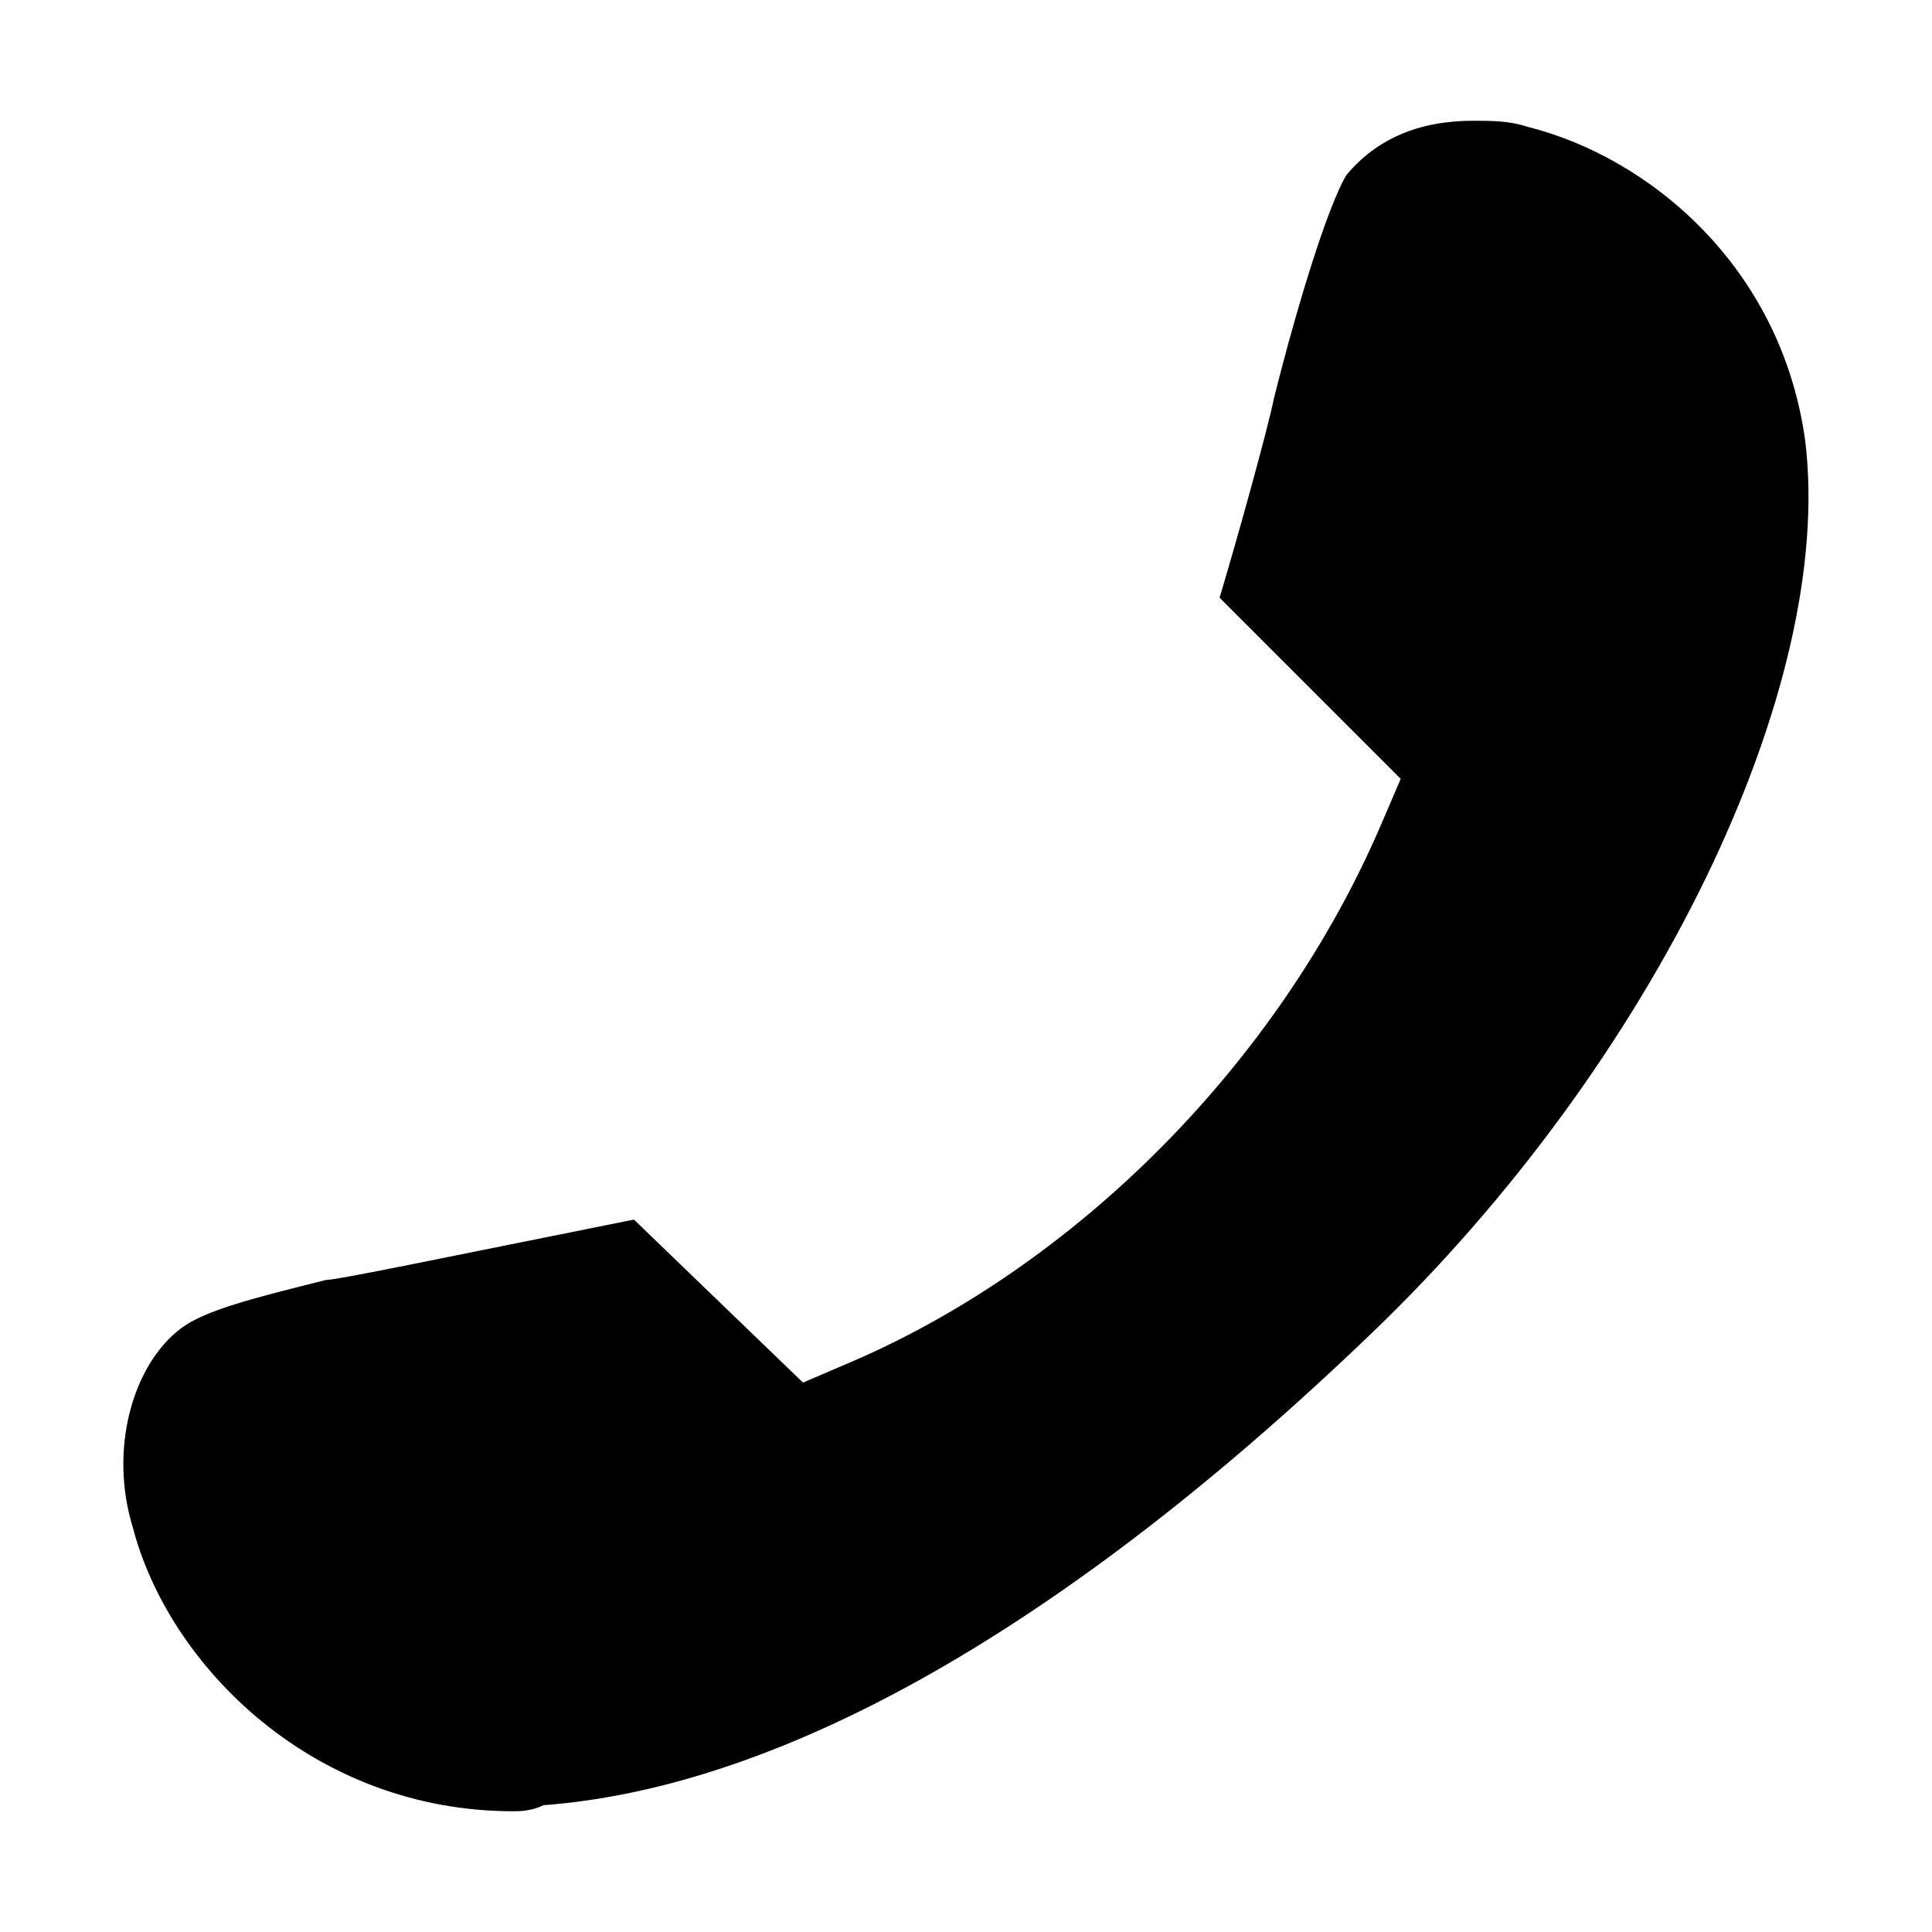 <?xml version="1.0" encoding="utf-8"?>
<!-- Generator: Adobe Illustrator 19.0.0, SVG Export Plug-In . SVG Version: 6.00 Build 0)  -->
<svg version="1.1" id="图层_1" xmlns="http://www.w3.org/2000/svg" xmlns:xlink="http://www.w3.org/1999/xlink" x="0px" y="0px"
	 viewBox="0 0 32 32" style="enable-background:new 0 0 32 32;" xml:space="preserve">
<g id="XMLID_2080_">
	<path id="XMLID_2081_" d="M8.5,30c-3.3,0-5.7-2.4-6.3-4.7c-0.4-1.3,0-2.7,0.8-3.3c0.4-0.3,1.2-0.5,2.4-0.8c0.2,0,2.1-0.4,5.1-1
		l2.8,2.7l0.7-0.3c3.8-1.6,7.2-5,8.9-9l0.3-0.7l-0.5-0.5c-0.1-0.1-1.7-1.7-2.5-2.5c0.3-1,0.8-2.8,0.9-3.3C21.5,5,22,3.4,22.3,2.9
		C22.8,2.3,23.5,2,24.4,2c0.3,0,0.6,0,0.9,0.1c2,0.5,4.2,2.3,4.6,5.2c0.5,4.1-2.5,10.3-7.2,14.8c-5,4.8-9.7,7.5-13.7,7.8
		C8.8,30,8.6,30,8.5,30z"/>
</g>
</svg>
